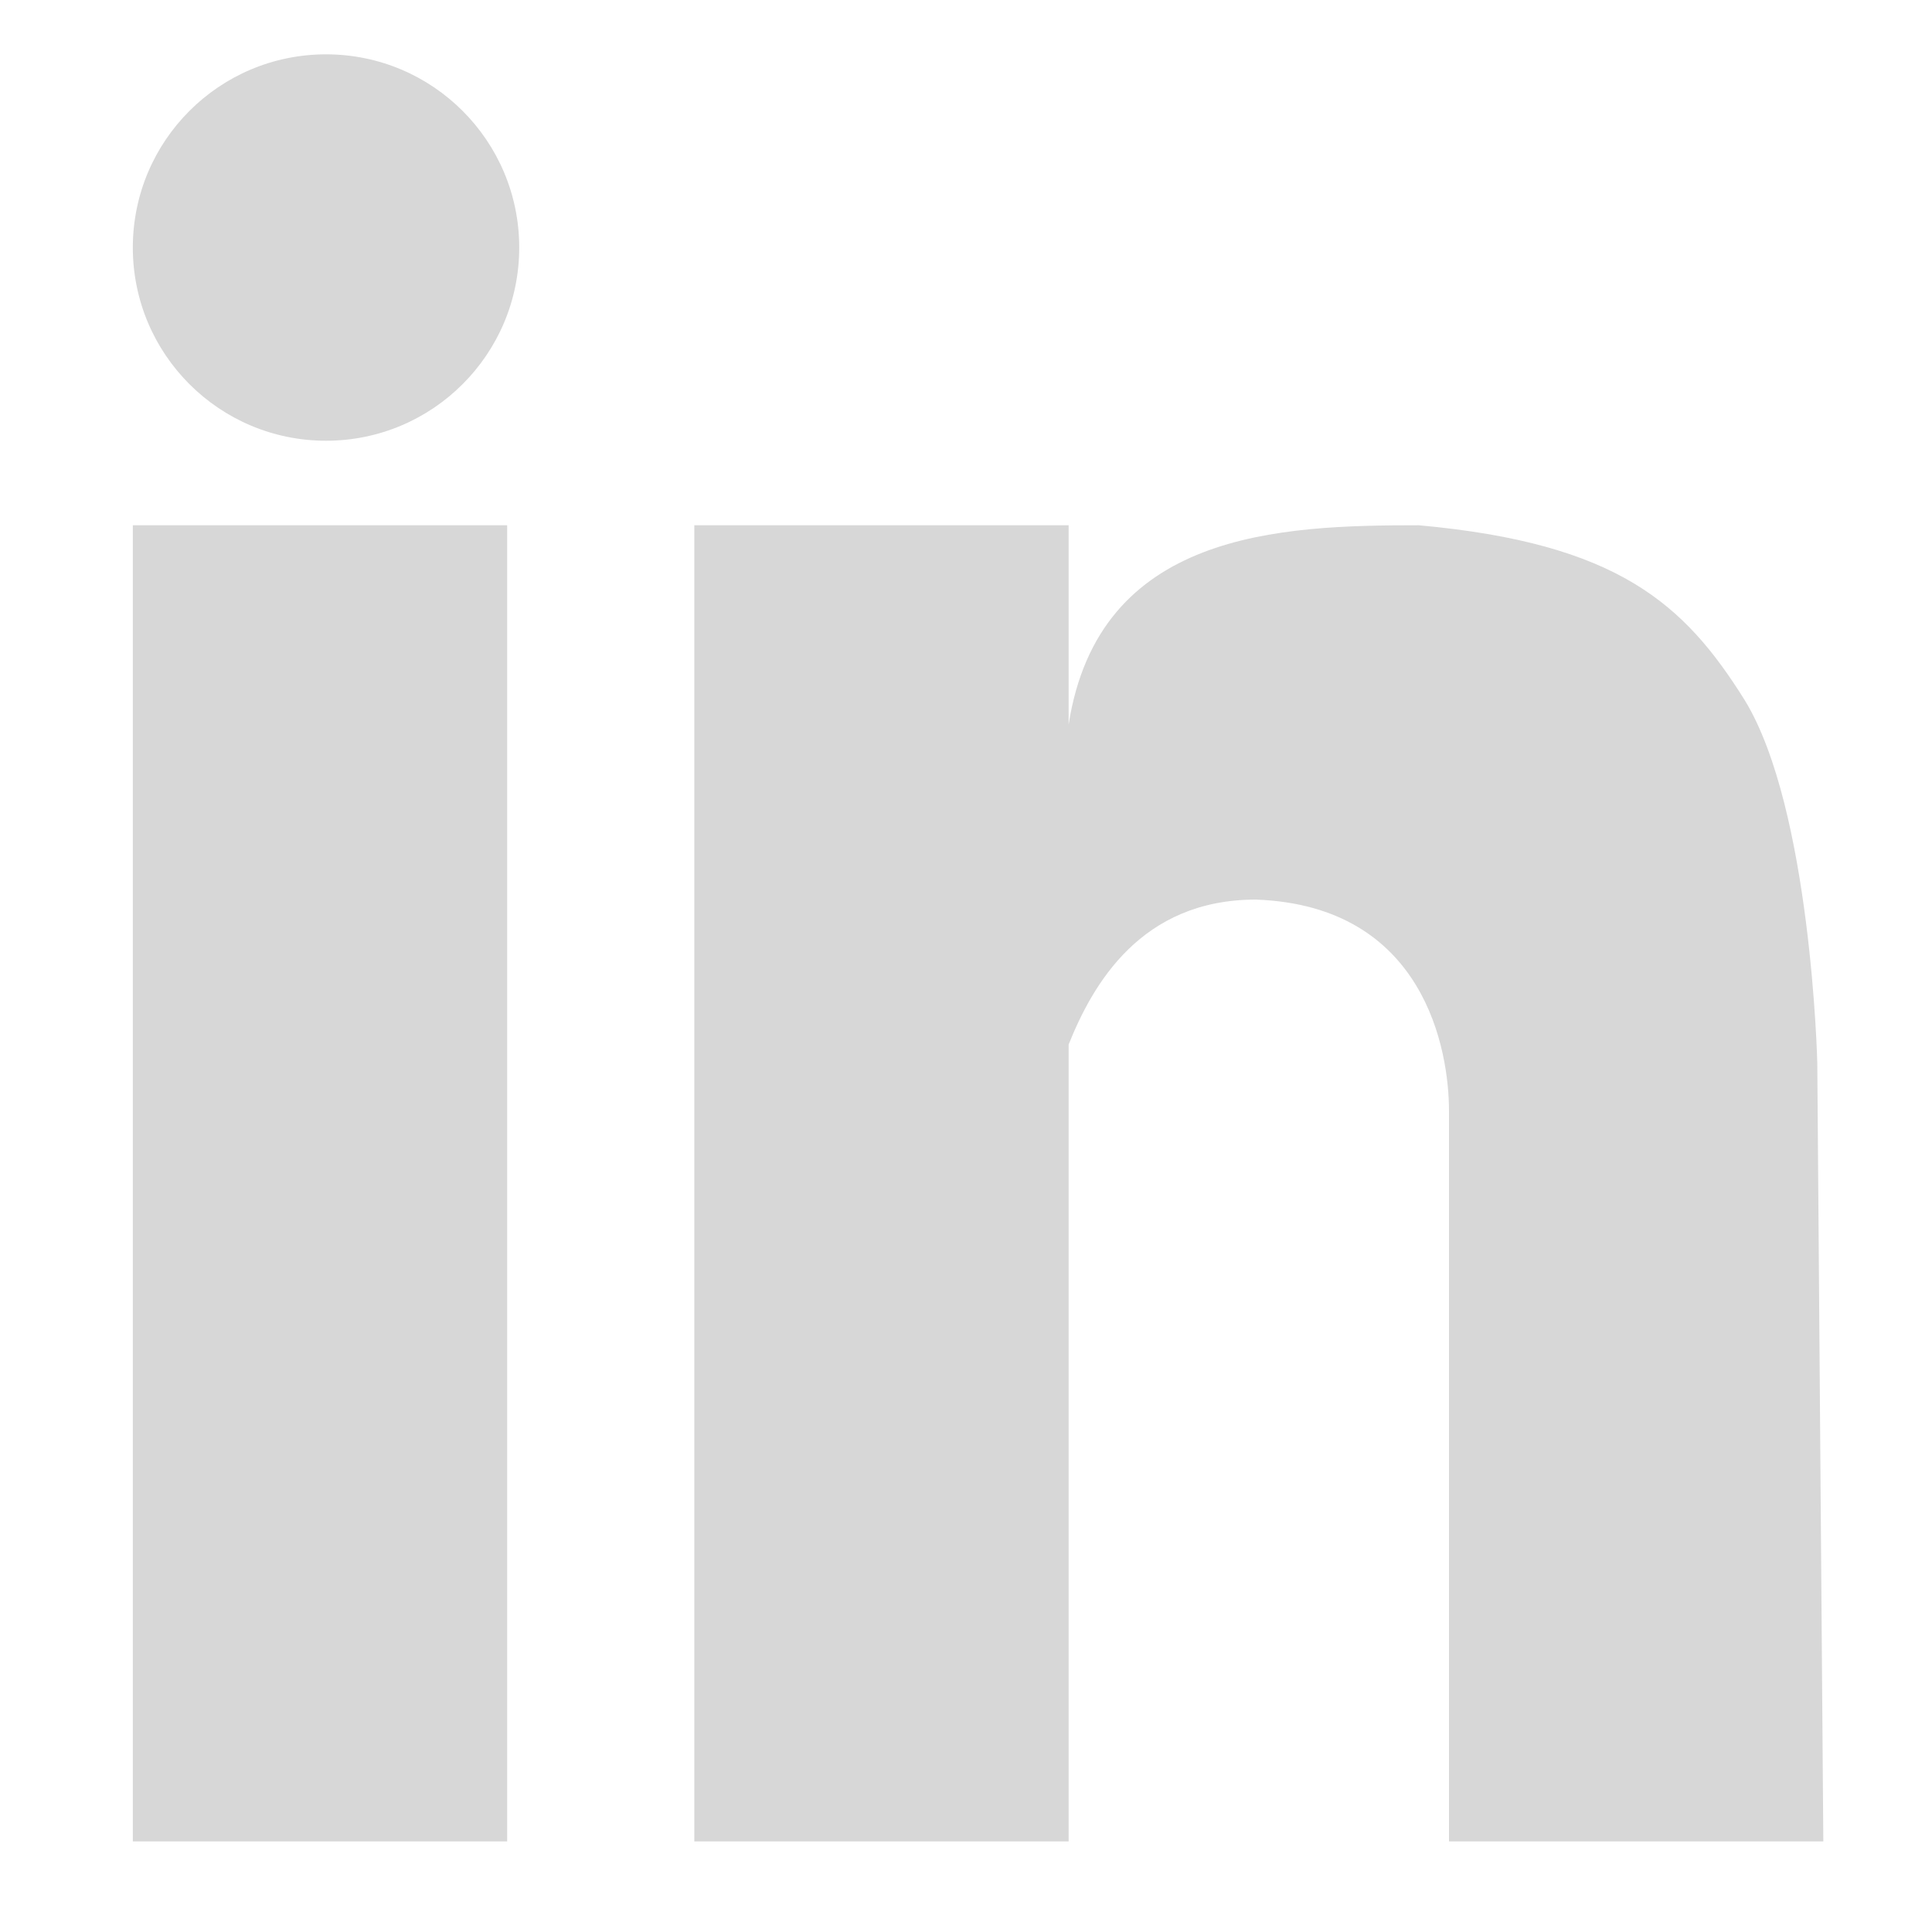 <?xml version="1.0" encoding="utf-8"?>
<!-- Generator: Adobe Illustrator 21.0.0, SVG Export Plug-In . SVG Version: 6.00 Build 0)  -->
<svg version="1.1" id="Capa_1" xmlns="http://www.w3.org/2000/svg" xmlns:xlink="http://www.w3.org/1999/xlink" x="0px" y="0px"
	 viewBox="0 0 32 32" style="enable-background:new 0 0 32 32;" xml:space="preserve">
<style type="text/css">
	.st0{fill:#D7D7D7;}
</style>
<circle class="st0" cx="5.4" cy="4.1" r="3.2"/>
<path class="st0" d="M2.2,8.7h6.2v21.8H2.2V8.7z M30.2,30.5l-0.1-12.9c0,0-0.1-4.2-1.2-6c-1-1.6-2.1-2.6-5.4-2.9
	c-2.3,0-5.3,0.1-5.8,3.3V8.7h-6.2v21.8h6.2V17.3c0.4-1,1.2-2.4,3.1-2.4c2.8,0.1,3.2,2.5,3.2,3.5v12.1C24,30.5,30.2,30.5,30.2,30.5z"
	/>
</svg>
